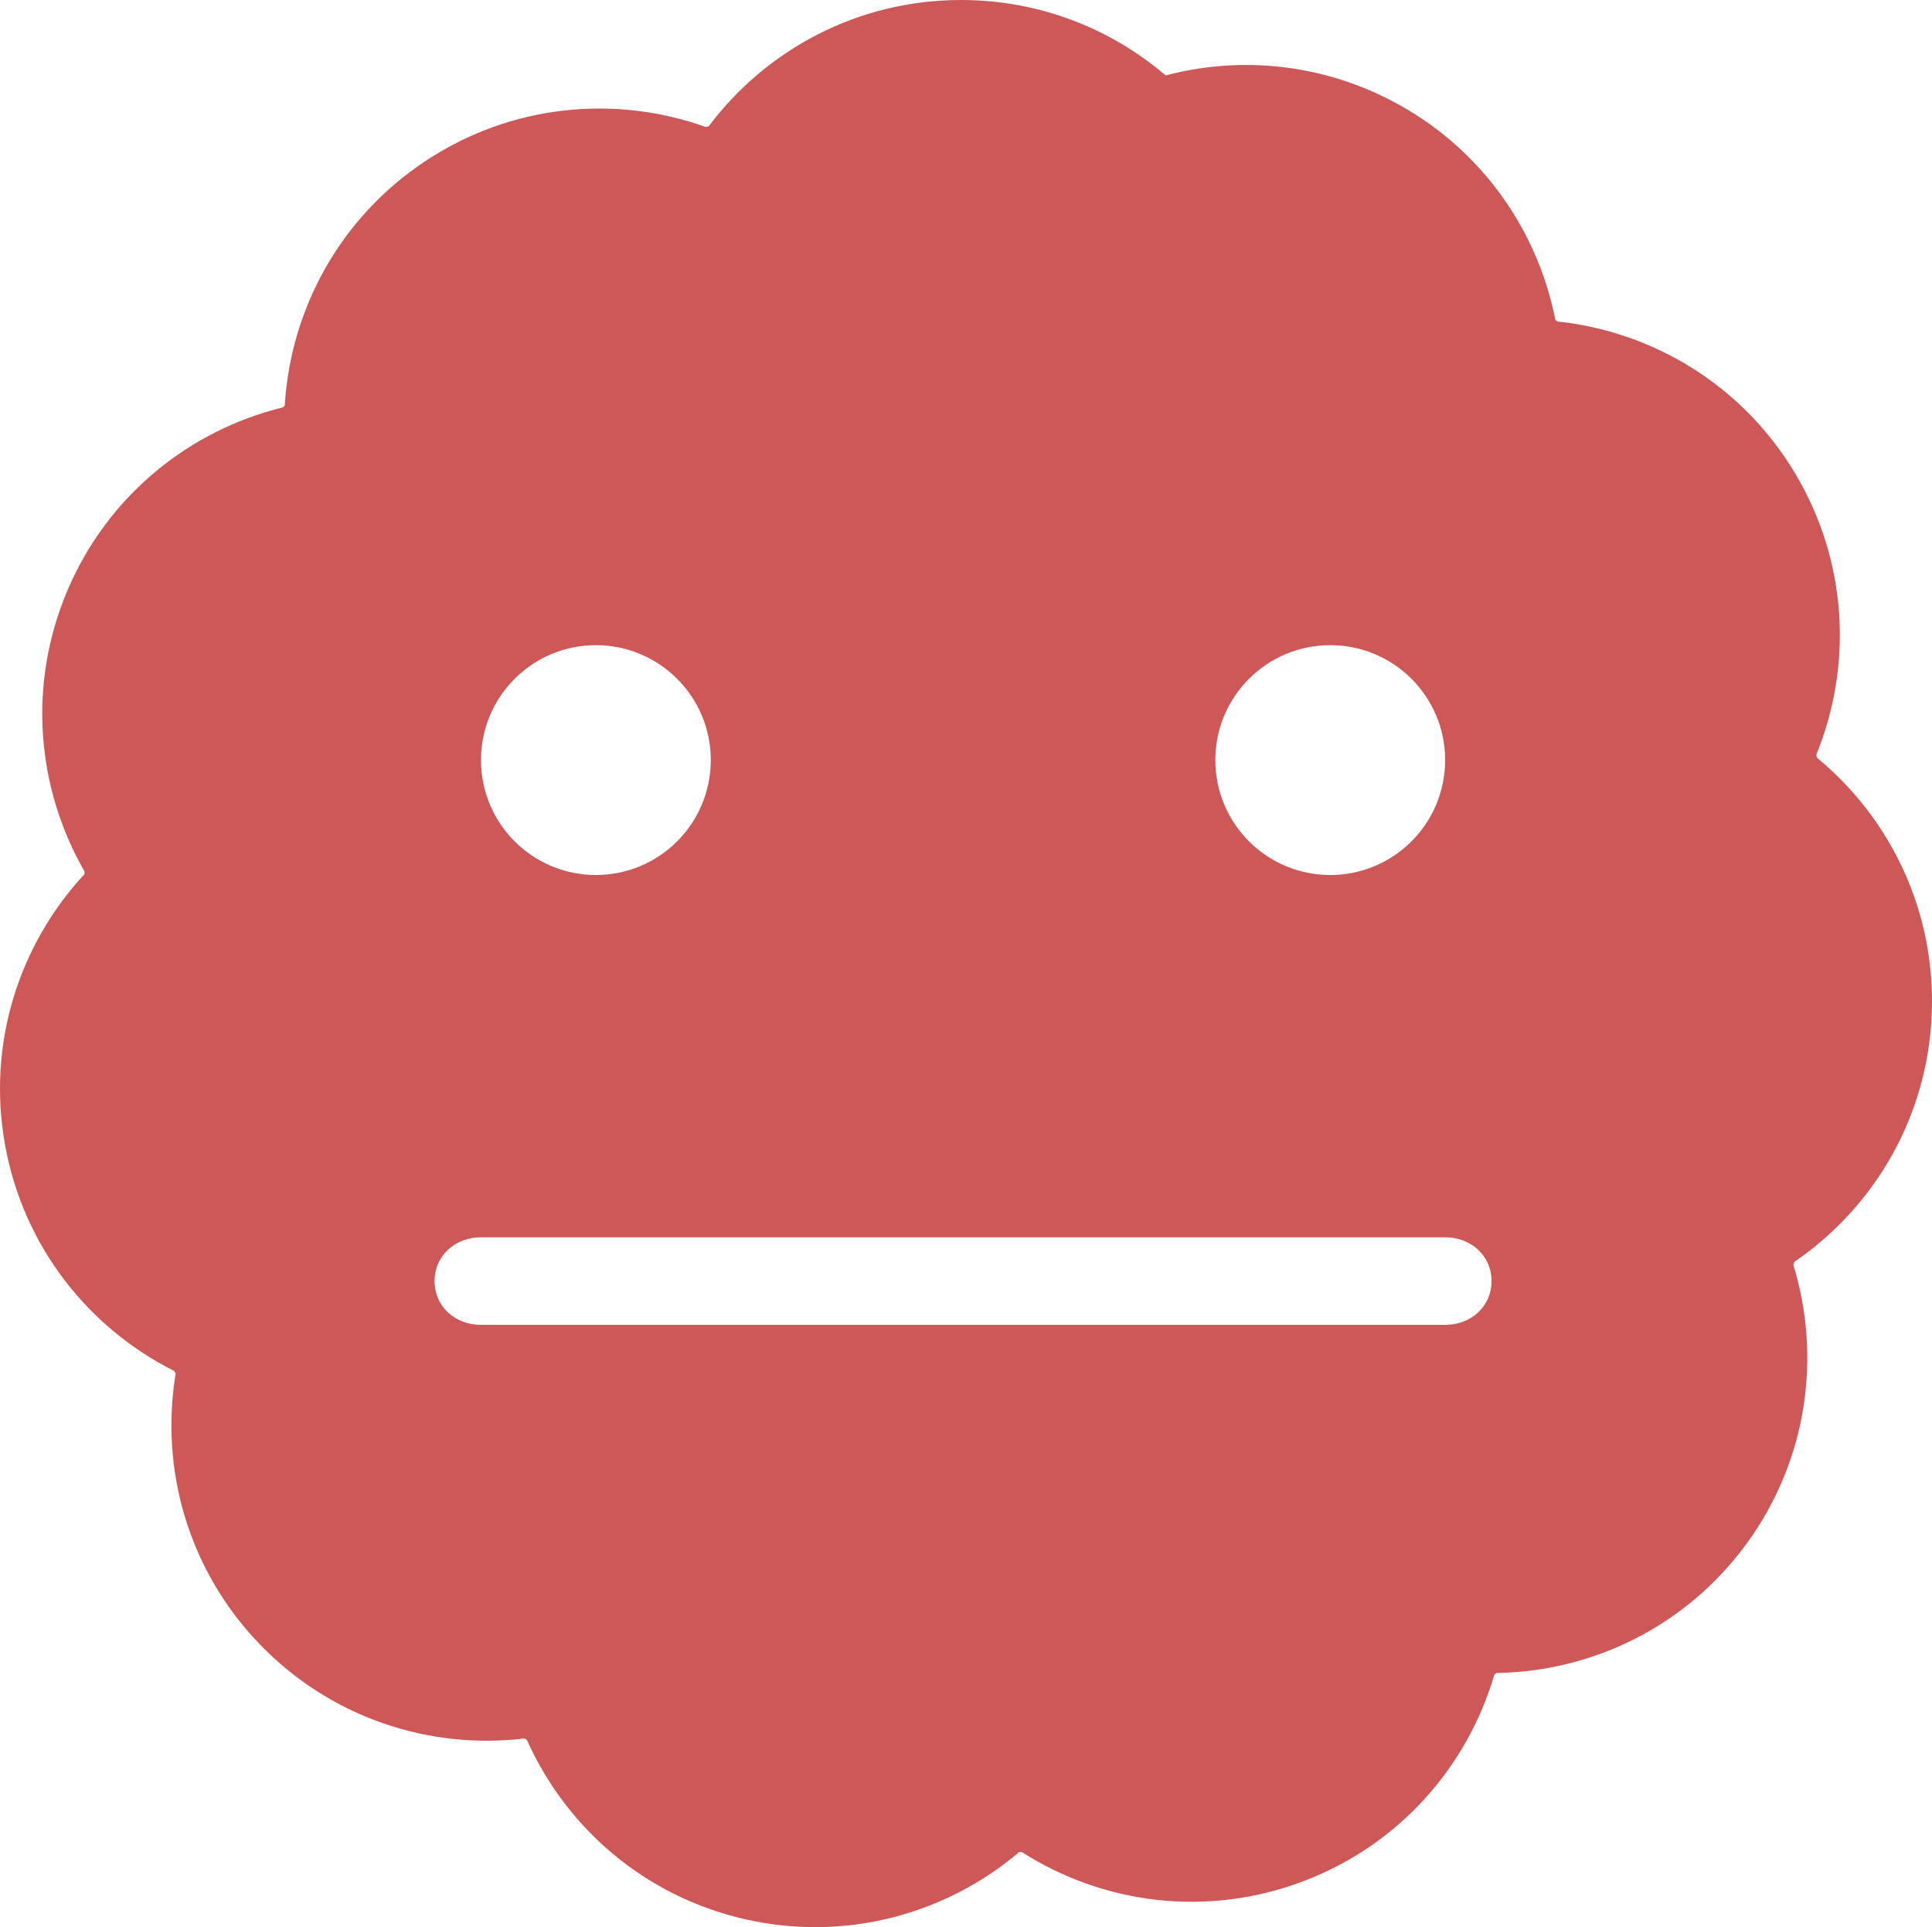 <?xml version="1.0" encoding="utf-8"?>
<!-- Generator: Adobe Illustrator 16.0.0, SVG Export Plug-In . SVG Version: 6.00 Build 0)  -->
<!DOCTYPE svg PUBLIC "-//W3C//DTD SVG 1.1//EN" "http://www.w3.org/Graphics/SVG/1.1/DTD/svg11.dtd">
<svg version="1.1" id="Layer_1" xmlns="http://www.w3.org/2000/svg" xmlns:xlink="http://www.w3.org/1999/xlink" x="0px" y="0px"
	 width="176.502px" height="176.021px" viewBox="161.75 161.989 176.502 176.021"
	 enable-background="new 161.75 161.989 176.502 176.021" xml:space="preserve">
<path fill="#CE5757" d="M327.746,231.2c-0.021-0.091-0.045-0.181-0.066-0.271c3.312-8.1,2.905-17.605-1.927-25.695
	c-4.839-8.101-13.028-12.965-21.744-13.883c-0.054-0.051-0.108-0.103-0.167-0.152c-1.689-8.596-7.267-16.319-15.768-20.414
	c-6.428-3.097-13.434-3.593-19.83-1.906c-5.031-4.295-11.559-6.89-18.693-6.89c-9.422,0-17.787,4.523-23.043,11.52
	c-0.092,0.027-0.184,0.055-0.273,0.082c-8.239-2.944-17.716-2.11-25.578,3.081c-7.875,5.198-12.367,13.597-12.891,22.343
	c-0.051,0.058-0.1,0.118-0.146,0.177c-8.514,2.076-15.975,7.994-19.684,16.67c-3.707,8.672-2.83,18.152,1.546,25.737
	c-0.01,0.081-0.018,0.162-0.026,0.244c-5.955,6.422-8.923,15.47-7.238,24.751c1.684,9.274,7.631,16.699,15.455,20.621
	c0.04,0.081,0.082,0.162,0.124,0.244c-1.425,8.637,1.083,17.811,7.597,24.624c6.516,6.813,15.57,9.733,24.265,8.694
	c0.075,0.046,0.153,0.088,0.228,0.132c3.566,7.995,10.717,14.272,19.908,16.372c9.197,2.1,18.372-0.457,25.055-6.121
	c0.078-0.004,0.156-0.012,0.234-0.018c7.382,4.719,16.816,6.021,25.648,2.707c8.832-3.313,15.08-10.5,17.537-18.908
	c0.064-0.047,0.129-0.096,0.19-0.145c8.759-0.131,17.35-4.24,22.896-11.87c5.538-7.622,6.798-17.048,4.229-25.413
	c0.031-0.089,0.064-0.18,0.094-0.271c7.226-4.937,12.123-13.091,12.545-22.503C338.645,245.326,334.5,236.765,327.746,231.2z
	 M283.277,220.916c5.8,0,10.498,4.699,10.498,10.496c0,5.799-4.698,10.498-10.498,10.498c-5.799,0-10.496-4.699-10.496-10.498
	C272.781,225.615,277.479,220.916,283.277,220.916z M216.188,220.916c5.8,0,10.498,4.699,10.498,10.496
	c0,5.799-4.698,10.498-10.498,10.498c-5.797,0-10.496-4.699-10.496-10.498C205.691,225.615,210.391,220.916,216.188,220.916z
	 M293.775,283h-88.084c-2.342,0-4.238-1.658-4.238-4c0-2.34,1.896-4,4.238-4h88.084c2.34,0,4.236,1.66,4.236,4
	C298.014,281.342,296.115,283,293.775,283z"/>
</svg>
